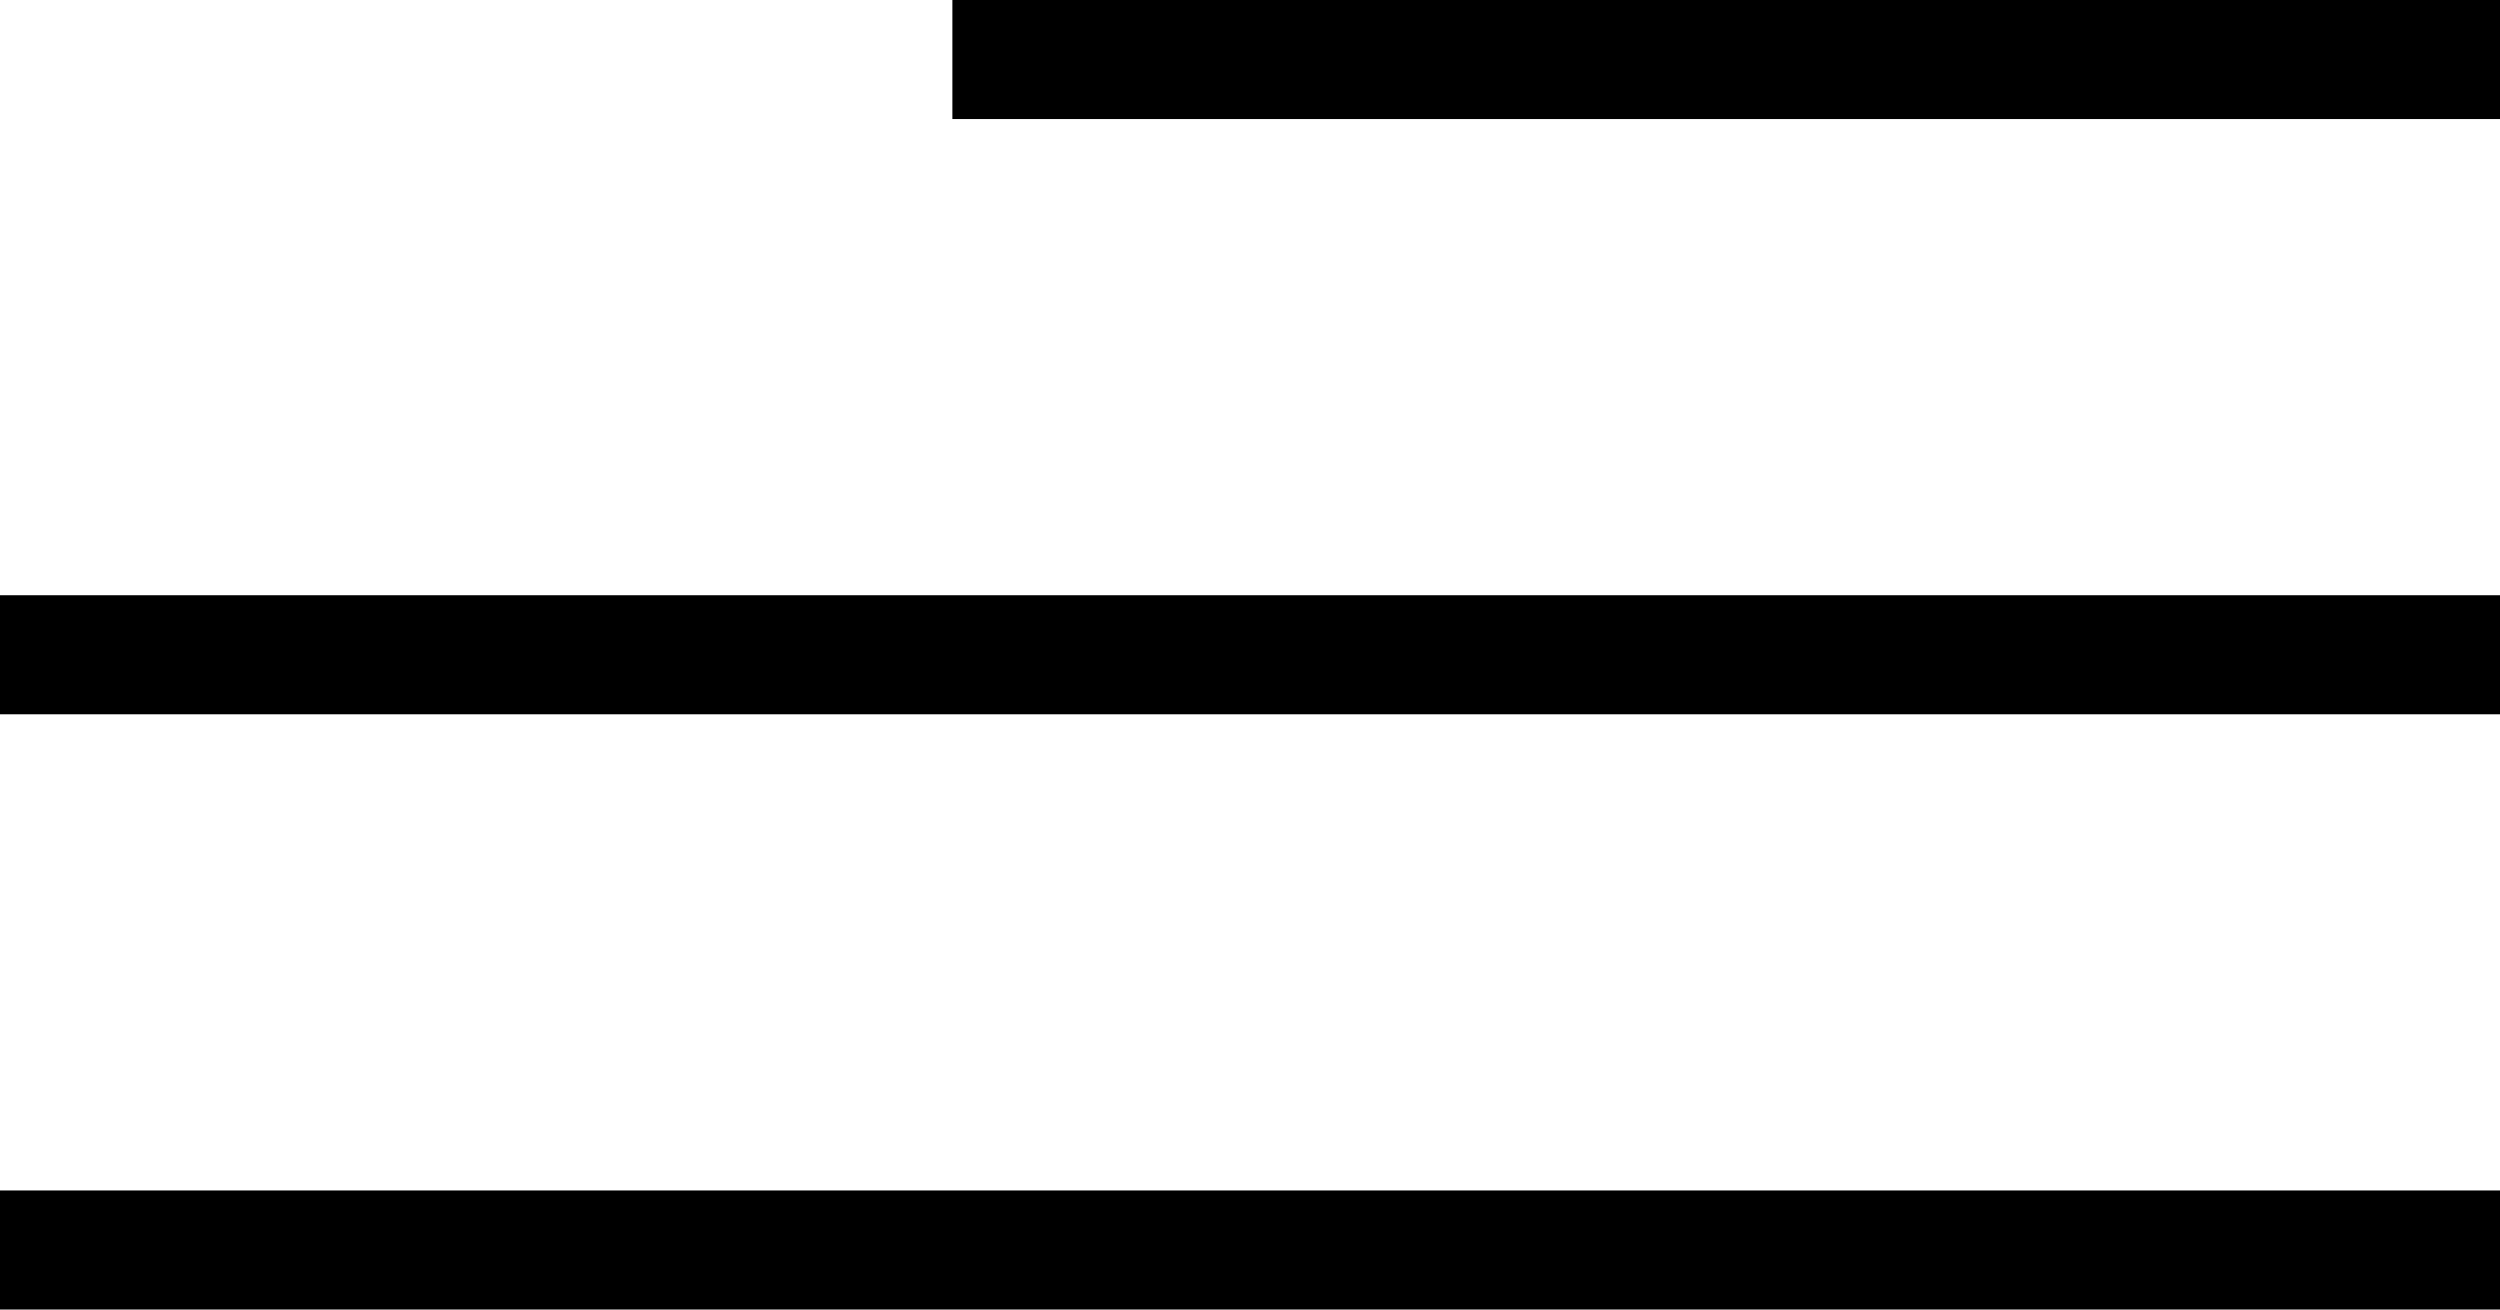 <svg width="21" height="11" viewBox="0 0 21 11" fill="none" xmlns="http://www.w3.org/2000/svg">
<line x1="-3.53054e-08" y1="10.5" x2="21" y2="10.5" stroke="black"/>
<line x1="-3.53054e-08" y1="5.5" x2="21" y2="5.5" stroke="black"/>
<line x1="8" y1="0.5" x2="21" y2="0.5" stroke="black"/>
</svg>
